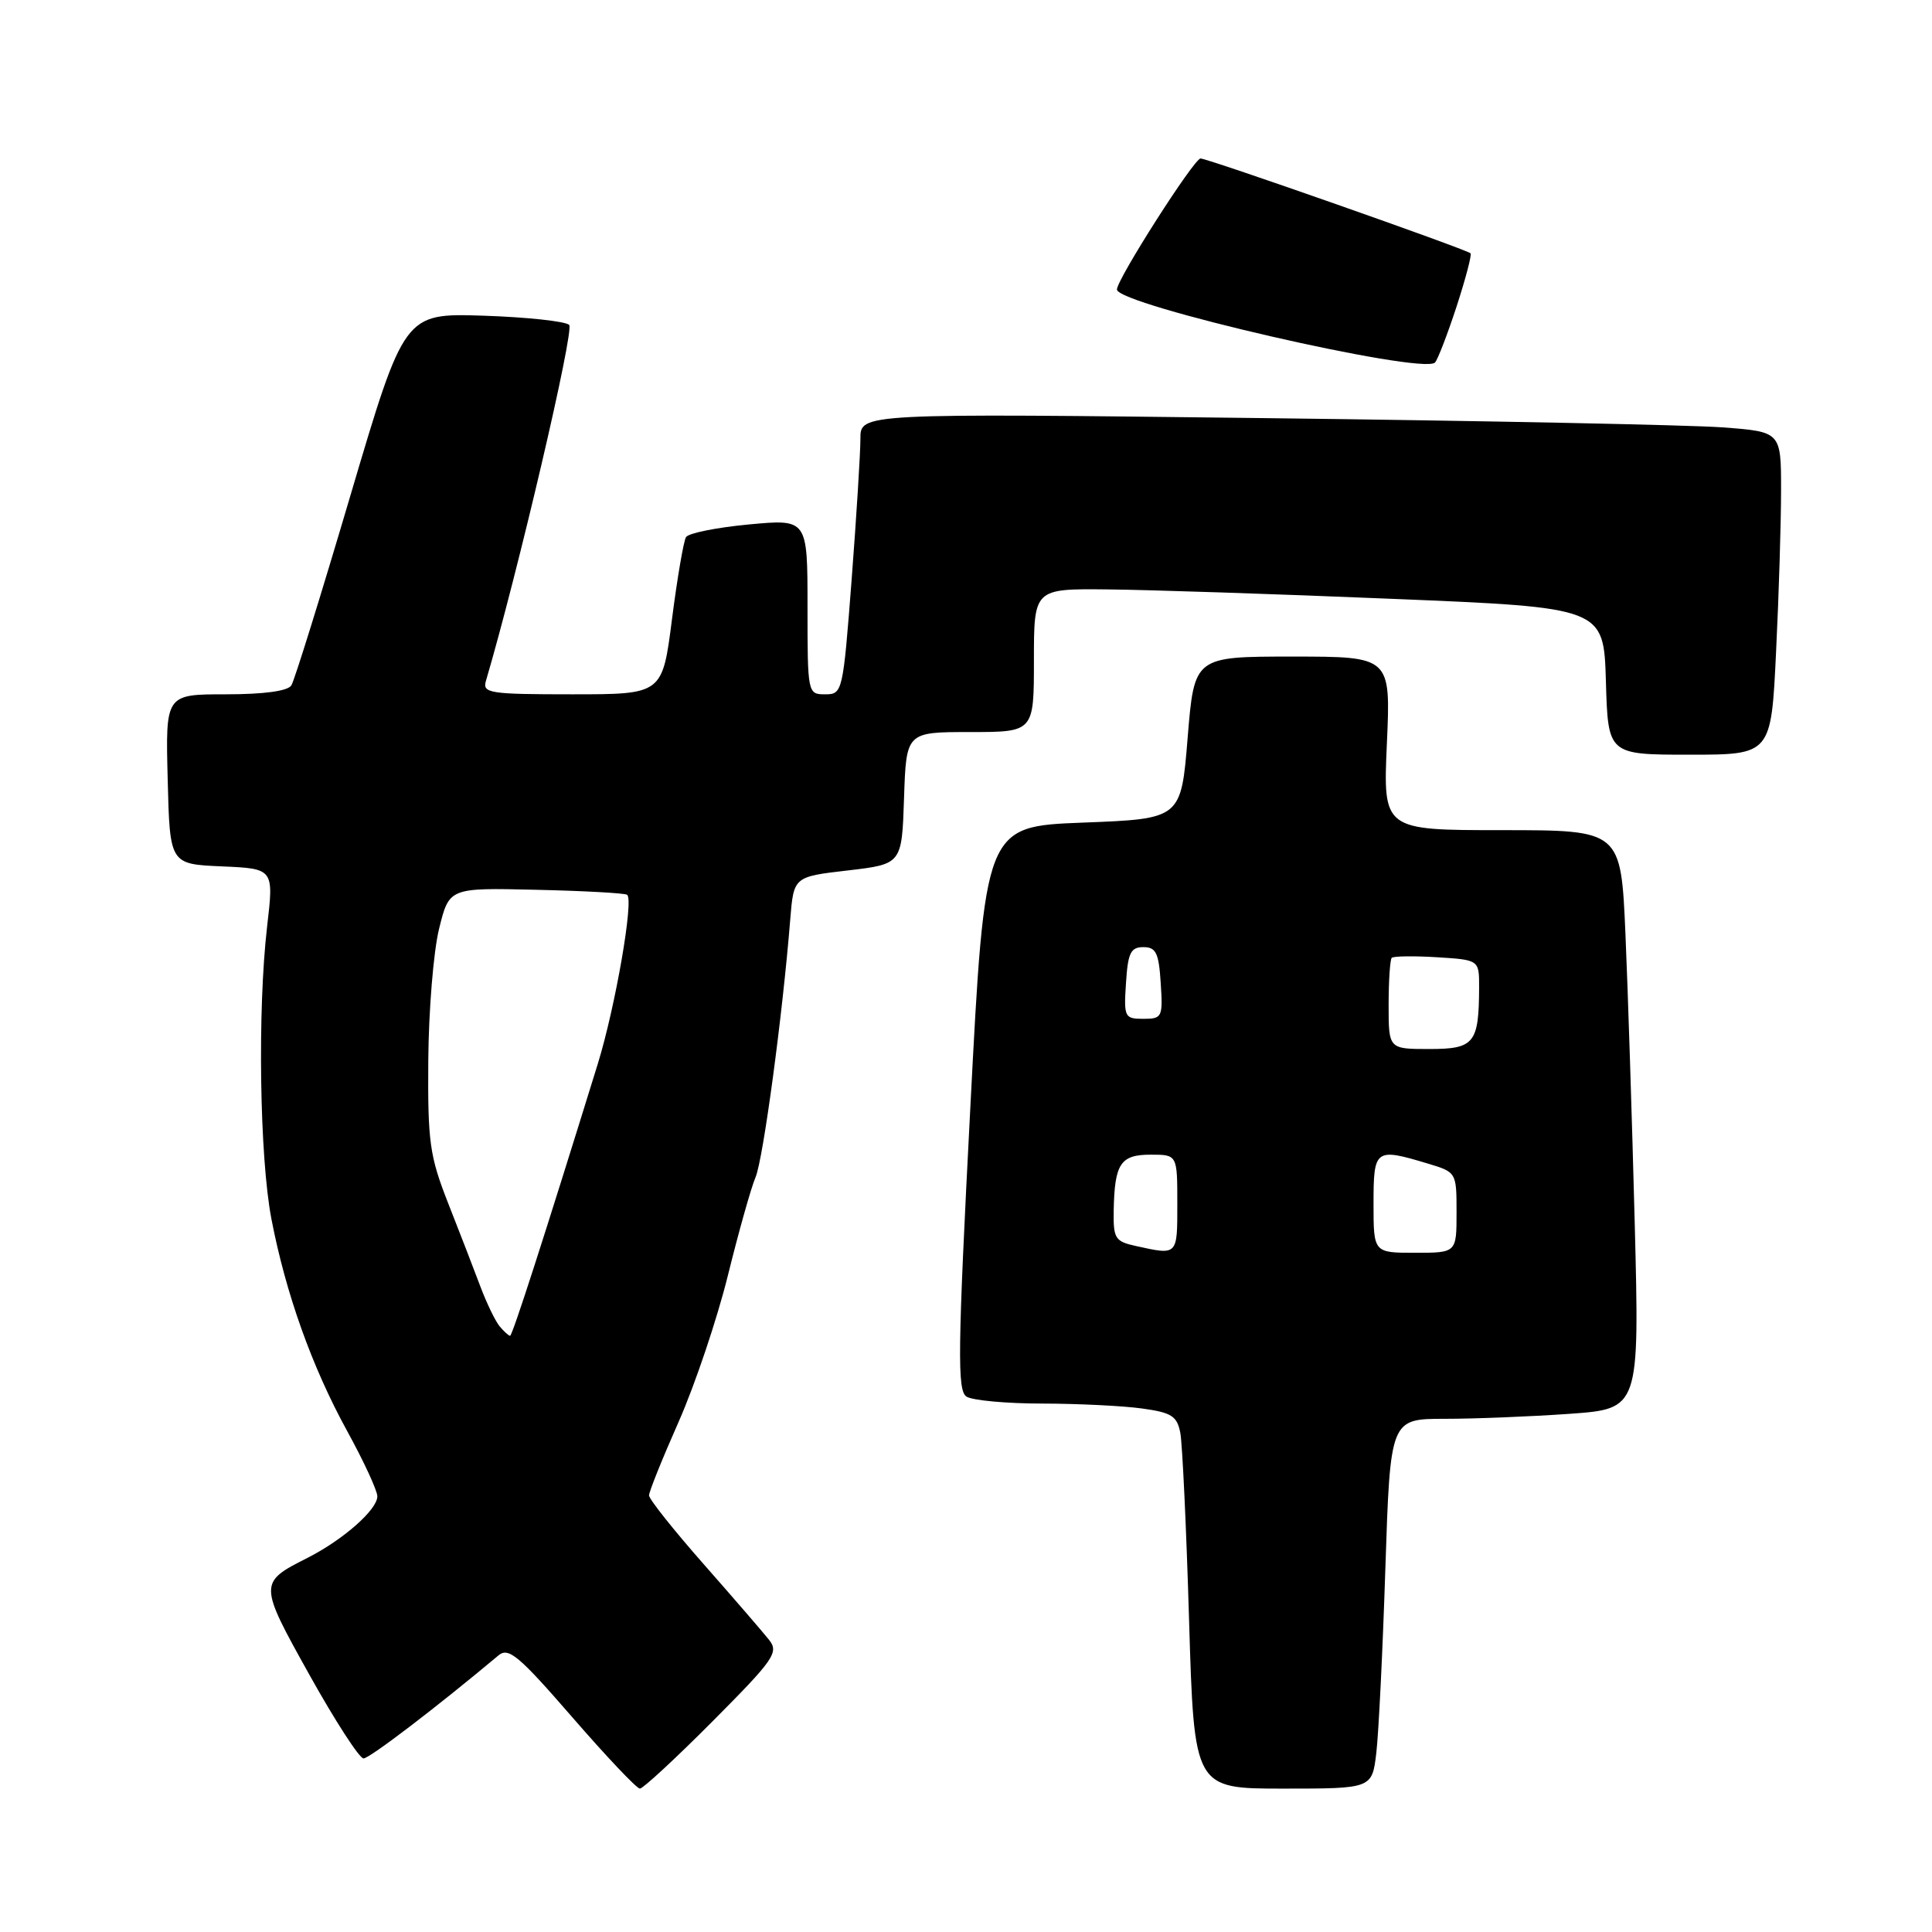 <?xml version="1.0" encoding="UTF-8" standalone="no"?>
<!DOCTYPE svg PUBLIC "-//W3C//DTD SVG 1.1//EN" "http://www.w3.org/Graphics/SVG/1.1/DTD/svg11.dtd" >
<svg xmlns="http://www.w3.org/2000/svg" xmlns:xlink="http://www.w3.org/1999/xlink" version="1.1" viewBox="0 0 256 256">
 <g >
 <path fill="currentColor"
d=" M 94.44 228.06 C 102.55 219.91 103.22 218.96 101.92 217.31 C 101.14 216.32 97.24 211.80 93.25 207.27 C 89.26 202.74 86.00 198.64 86.00 198.15 C 86.00 197.65 87.77 193.26 89.93 188.38 C 92.09 183.49 95.02 174.78 96.45 169.00 C 97.88 163.22 99.52 157.38 100.11 156.00 C 101.12 153.65 103.70 134.49 104.71 121.84 C 105.17 116.17 105.17 116.17 112.33 115.34 C 119.50 114.50 119.50 114.50 119.79 105.75 C 120.08 97.00 120.08 97.00 128.54 97.00 C 137.00 97.00 137.00 97.00 137.00 87.50 C 137.00 78.00 137.00 78.00 146.75 78.10 C 152.11 78.15 169.10 78.71 184.50 79.35 C 212.50 80.50 212.50 80.50 212.79 90.25 C 213.07 100.00 213.07 100.00 223.88 100.00 C 234.69 100.00 234.69 100.00 235.34 86.34 C 235.71 78.83 236.00 69.20 236.00 64.95 C 236.00 57.21 236.00 57.21 228.25 56.63 C 223.99 56.31 196.54 55.75 167.25 55.40 C 114.00 54.76 114.00 54.76 114.01 58.13 C 114.01 59.98 113.49 68.36 112.85 76.75 C 111.70 91.74 111.64 92.00 109.34 92.00 C 107.02 92.00 107.00 91.90 107.00 80.38 C 107.00 68.77 107.00 68.77 99.25 69.49 C 94.99 69.89 91.23 70.64 90.90 71.17 C 90.58 71.69 89.74 76.59 89.04 82.06 C 87.77 92.00 87.77 92.00 75.82 92.00 C 64.90 92.00 63.91 91.85 64.38 90.25 C 68.63 75.82 76.13 43.74 75.42 43.05 C 74.91 42.57 69.79 42.02 64.04 41.83 C 53.58 41.50 53.58 41.50 46.46 65.56 C 42.55 78.80 39.02 90.16 38.61 90.81 C 38.15 91.57 34.98 92.00 29.91 92.00 C 21.93 92.00 21.93 92.00 22.22 103.25 C 22.50 114.50 22.50 114.50 29.39 114.80 C 36.29 115.10 36.29 115.10 35.39 122.80 C 34.11 133.86 34.40 153.35 35.96 161.50 C 37.86 171.38 41.33 181.11 45.99 189.60 C 48.20 193.62 50.00 197.52 50.00 198.27 C 50.00 200.04 45.47 204.03 40.74 206.43 C 34.26 209.70 34.26 209.83 41.01 221.94 C 44.40 228.02 47.62 233.00 48.17 233.00 C 48.97 233.00 57.91 226.17 66.05 219.35 C 67.38 218.23 68.74 219.37 75.82 227.53 C 80.34 232.74 84.37 237.00 84.79 237.00 C 85.20 237.00 89.55 232.98 94.44 228.06 Z  M 182.37 232.25 C 182.68 229.64 183.22 218.61 183.57 207.75 C 184.22 188.00 184.22 188.00 191.46 188.00 C 195.44 188.00 202.86 187.70 207.96 187.34 C 217.24 186.68 217.24 186.68 216.61 162.09 C 216.26 148.57 215.71 131.31 215.38 123.75 C 214.78 110.00 214.78 110.00 199.02 110.00 C 183.26 110.00 183.26 110.00 183.77 98.50 C 184.28 87.00 184.28 87.00 171.26 87.00 C 158.25 87.00 158.25 87.00 157.37 97.75 C 156.50 108.50 156.50 108.50 143.50 109.00 C 130.50 109.50 130.50 109.50 128.57 146.83 C 126.89 179.15 126.83 184.28 128.07 185.06 C 128.86 185.56 133.37 185.98 138.11 185.98 C 142.85 185.99 148.79 186.28 151.31 186.63 C 155.25 187.17 155.97 187.63 156.40 189.88 C 156.67 191.32 157.20 202.51 157.56 214.75 C 158.23 237.00 158.23 237.00 170.02 237.00 C 181.81 237.00 181.81 237.00 182.37 232.25 Z  M 192.98 40.69 C 194.20 36.94 195.05 33.73 194.85 33.56 C 194.21 33.00 160.05 21.00 159.08 21.00 C 158.22 21.00 148.00 37.00 148.00 38.36 C 148.00 40.38 188.30 49.65 190.13 48.05 C 190.47 47.75 191.75 44.43 192.98 40.69 Z  M 66.20 175.74 C 65.63 175.05 64.49 172.69 63.66 170.49 C 62.84 168.30 60.93 163.35 59.41 159.50 C 56.92 153.17 56.67 151.36 56.75 140.50 C 56.80 133.90 57.44 126.06 58.18 123.07 C 59.52 117.63 59.52 117.63 70.99 117.90 C 77.29 118.04 82.74 118.34 83.09 118.56 C 84.02 119.13 81.54 133.44 79.20 141.00 C 72.11 163.91 67.89 177.00 67.59 177.00 C 67.40 177.00 66.78 176.43 66.20 175.74 Z  M 150.50 165.10 C 147.75 164.50 147.51 164.10 147.57 160.41 C 147.69 154.18 148.46 153.00 152.47 153.00 C 156.00 153.00 156.00 153.00 156.00 159.50 C 156.00 166.41 156.08 166.33 150.50 165.10 Z  M 182.00 159.50 C 182.00 152.24 182.21 152.08 189.13 154.16 C 192.99 155.32 193.00 155.32 193.00 160.66 C 193.00 166.00 193.00 166.00 187.50 166.00 C 182.00 166.00 182.00 166.00 182.00 159.50 Z  M 184.00 133.17 C 184.00 129.96 184.19 127.15 184.41 126.92 C 184.64 126.69 187.34 126.65 190.41 126.84 C 196.00 127.19 196.00 127.19 195.99 130.84 C 195.96 138.26 195.36 139.00 189.38 139.00 C 184.00 139.00 184.00 139.00 184.00 133.17 Z  M 149.20 130.25 C 149.45 126.27 149.82 125.50 151.50 125.50 C 153.18 125.50 153.55 126.27 153.80 130.25 C 154.10 134.78 153.99 135.00 151.50 135.00 C 149.01 135.00 148.90 134.78 149.20 130.25 Z "/>
</g>
</svg>